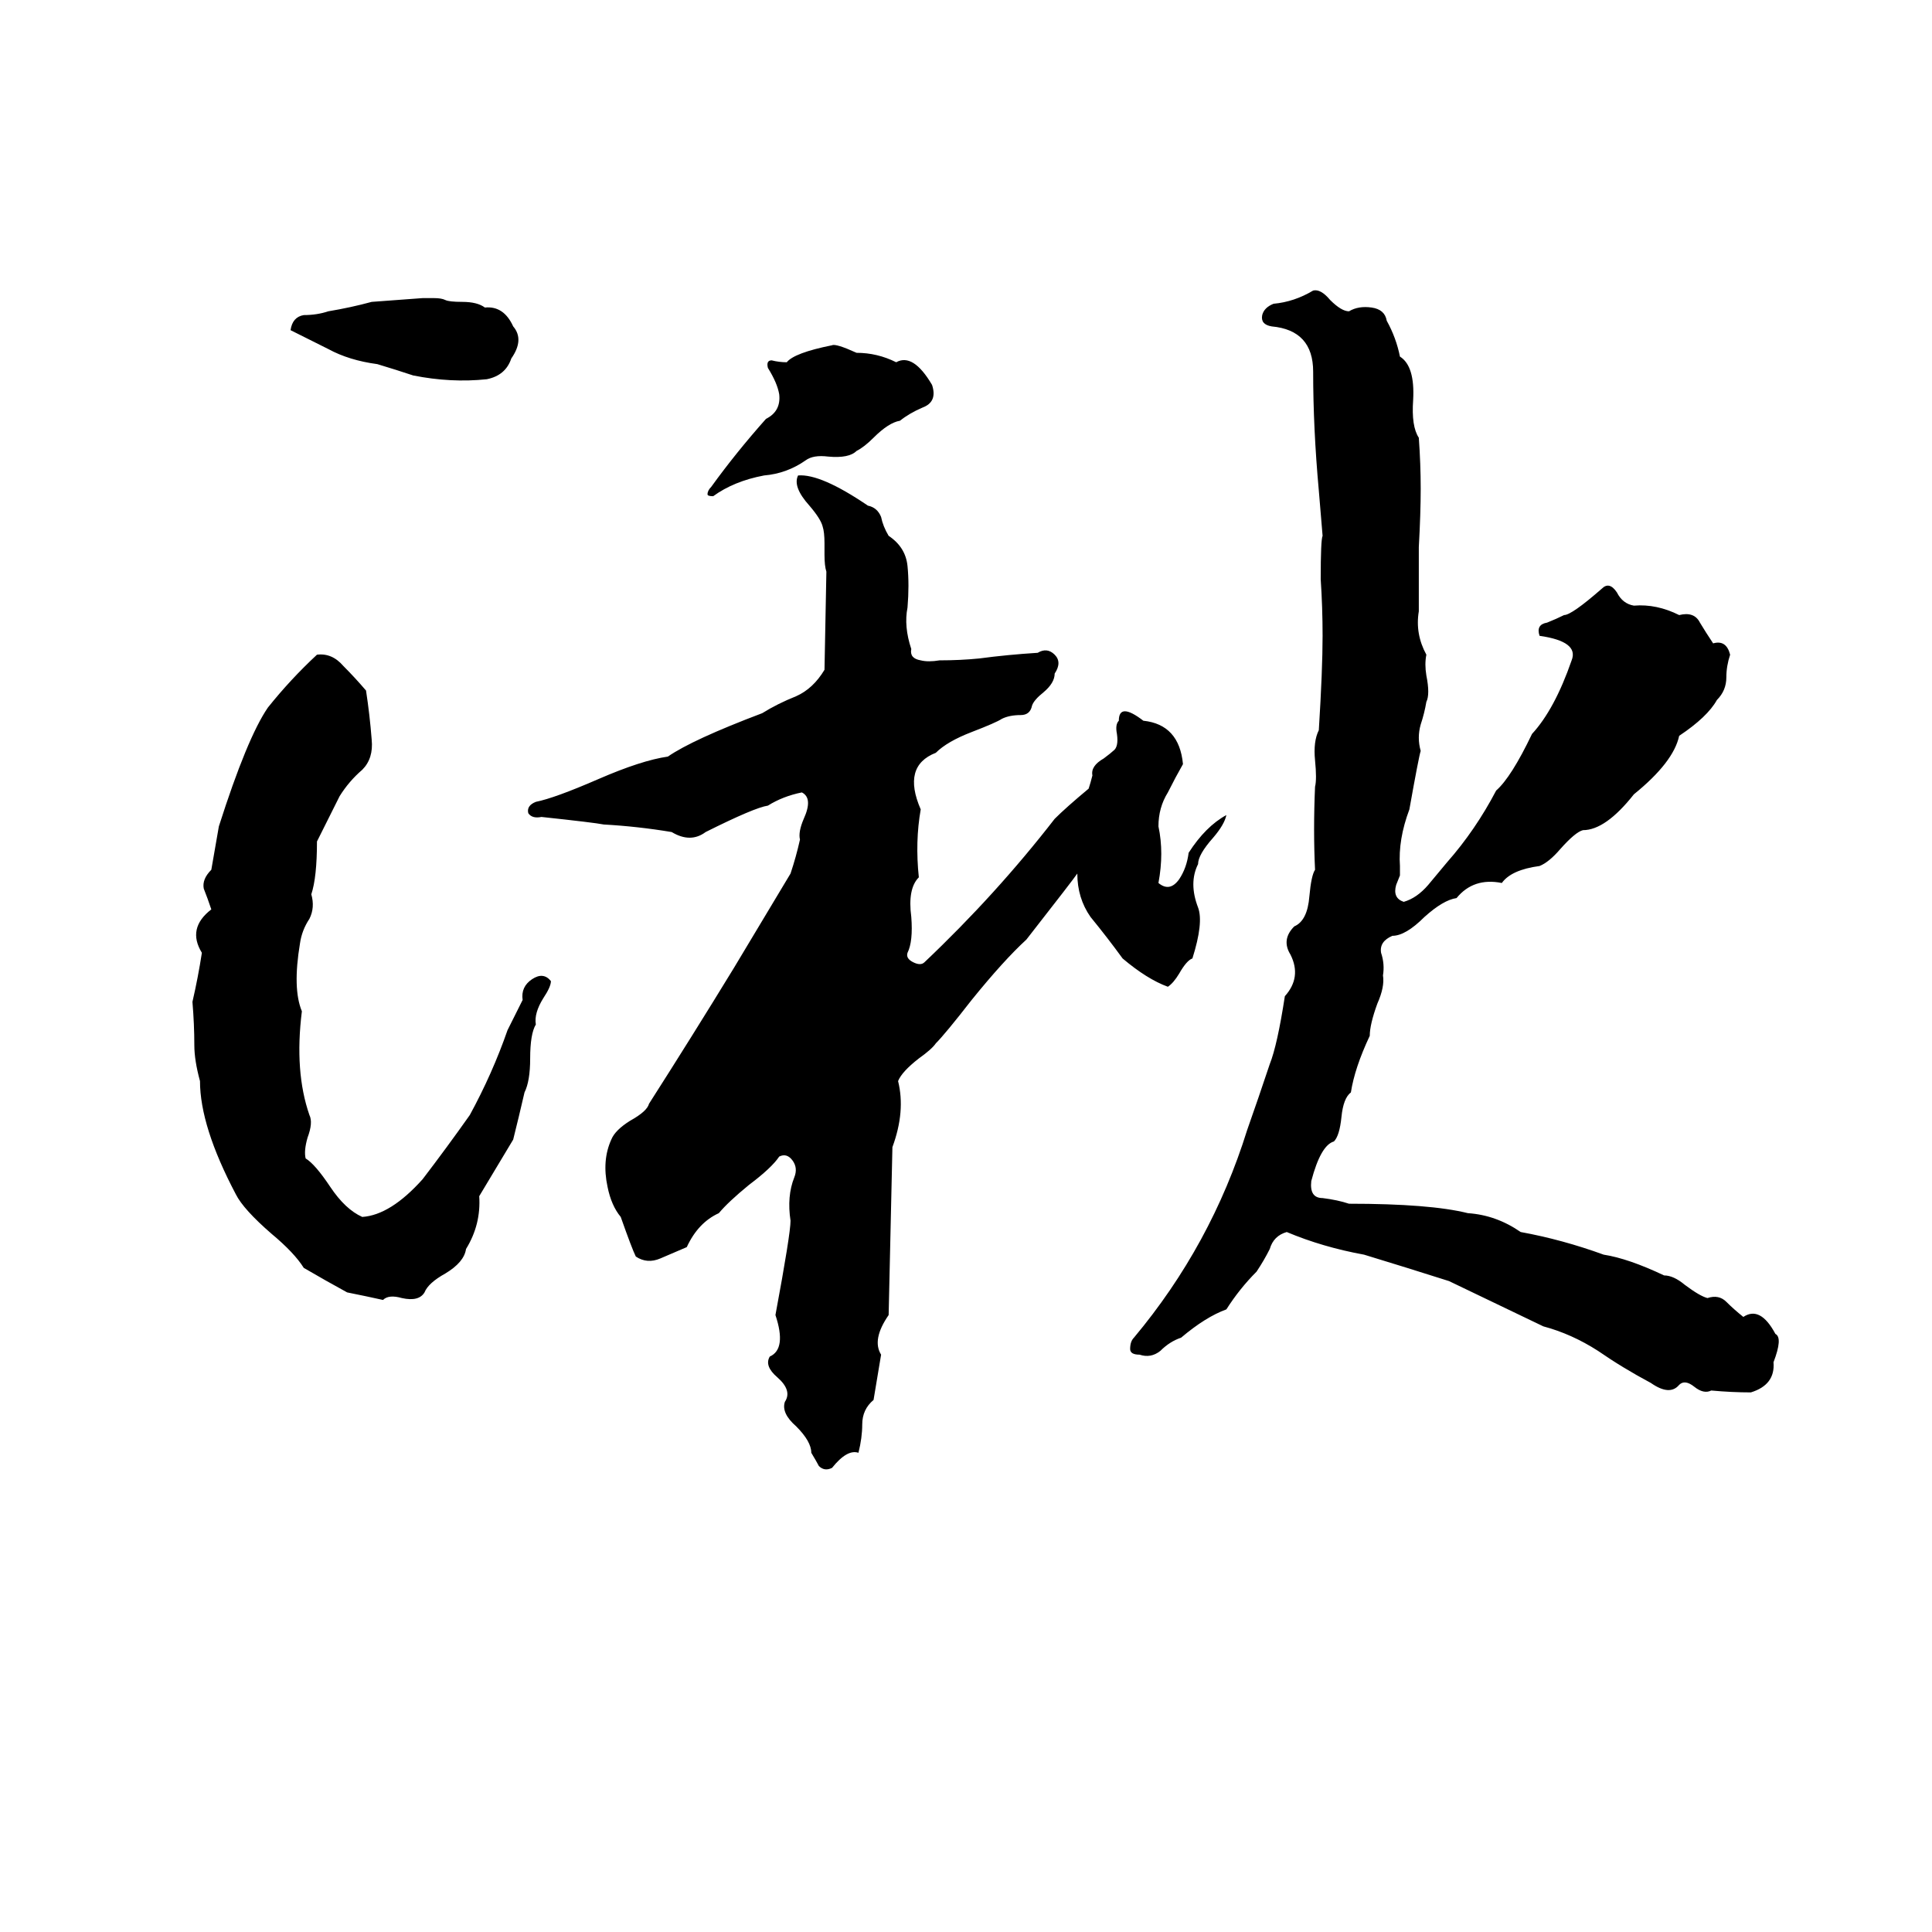 <svg xmlns="http://www.w3.org/2000/svg" viewBox="0 -800 1024 1024">
	<path fill="#000000" d="M696 -646Q700 -647 705 -641Q711 -635 715 -635Q720 -638 727 -637Q734 -636 735 -630Q740 -621 742 -611Q750 -606 749 -588Q748 -574 752 -568Q753 -554 753 -541Q753 -528 752 -510Q752 -493 752 -476Q750 -464 756 -453Q755 -448 756 -442Q758 -432 756 -428Q755 -422 753 -416Q751 -409 753 -402Q752 -399 747 -371Q741 -355 742 -341Q742 -338 742 -336L740 -331Q738 -324 744 -322Q751 -324 757 -331Q762 -337 767 -343Q782 -360 793 -381Q801 -388 812 -411Q824 -424 833 -450Q837 -460 816 -463Q814 -469 820 -470Q825 -472 829 -474Q833 -474 849 -488Q853 -492 857 -486Q860 -480 866 -479Q878 -480 890 -474Q898 -476 901 -470Q904 -465 908 -459Q915 -461 917 -453Q915 -447 915 -441Q915 -434 910 -429Q905 -420 890 -410Q887 -396 866 -379Q851 -360 839 -360Q835 -359 827 -350Q821 -343 816 -341Q801 -339 796 -332Q781 -335 772 -324Q765 -323 755 -314Q745 -304 738 -304Q731 -301 732 -295Q734 -289 733 -283Q734 -277 730 -268Q726 -257 726 -251Q718 -234 716 -221Q712 -218 711 -208Q710 -198 707 -195Q700 -193 695 -174Q694 -165 701 -165Q709 -164 715 -162Q758 -162 778 -157Q793 -156 806 -147Q828 -143 850 -135Q863 -133 882 -124Q887 -124 893 -119Q901 -113 905 -112Q911 -114 915 -110Q919 -106 924 -102Q933 -108 941 -93Q945 -91 940 -78Q941 -66 928 -62Q918 -62 907 -63Q903 -61 898 -65Q893 -69 890 -66Q885 -60 875 -67Q860 -75 847 -84Q833 -93 818 -97Q793 -109 768 -121Q746 -128 723 -135Q701 -139 682 -147Q675 -145 673 -138Q670 -132 666 -126Q657 -117 650 -106Q639 -102 626 -91Q620 -89 615 -84Q610 -80 604 -82Q599 -82 599 -85Q599 -89 601 -91Q642 -140 661 -201Q667 -218 673 -236Q677 -246 681 -272Q690 -282 684 -294Q679 -302 686 -309Q693 -312 694 -325Q695 -336 697 -339Q696 -360 697 -383Q698 -387 697 -397Q696 -407 699 -413Q701 -445 701 -463Q701 -478 700 -493Q700 -514 701 -516Q700 -528 699 -540Q696 -573 696 -603Q696 -625 674 -627Q668 -628 669 -633Q670 -637 675 -639Q686 -640 696 -646ZM224 -642H230Q234 -642 236 -641Q238 -640 245 -640Q253 -640 257 -637Q267 -638 272 -627Q278 -620 271 -610Q268 -601 258 -599Q239 -597 219 -601Q210 -604 200 -607Q185 -609 174 -615Q164 -620 154 -625Q155 -632 161 -633Q168 -633 174 -635Q186 -637 197 -640Q211 -641 224 -642ZM441 -617Q443 -618 454 -613Q465 -613 475 -608Q484 -613 494 -596Q497 -587 489 -584Q482 -581 477 -577Q471 -576 463 -568Q458 -563 454 -561Q450 -557 439 -558Q431 -559 427 -556Q417 -549 405 -548Q389 -545 378 -537Q375 -537 375 -538Q375 -540 377 -542Q390 -560 406 -578Q414 -582 413 -591Q412 -597 407 -605Q406 -609 409 -609Q413 -608 417 -608Q421 -613 441 -617ZM437 -445L438 -497Q437 -500 437 -506V-512Q437 -518 436 -521Q435 -525 429 -532Q420 -542 423 -548Q435 -549 460 -532Q465 -531 467 -526Q468 -521 471 -516Q480 -510 481 -500Q482 -490 481 -478Q479 -468 483 -456Q482 -451 488 -450Q492 -449 498 -450Q509 -450 519 -451Q534 -453 550 -454Q555 -457 559 -453Q563 -449 559 -443Q559 -438 553 -433Q548 -429 547 -426Q546 -421 541 -421Q535 -421 531 -419Q528 -417 515 -412Q502 -407 496 -401Q478 -394 488 -371Q485 -354 487 -335Q481 -329 483 -314Q484 -301 481 -295Q480 -292 484 -290Q488 -288 490 -290Q528 -326 559 -366Q565 -372 577 -382Q578 -385 579 -389Q578 -394 585 -398Q589 -401 590 -402Q593 -404 592 -411Q591 -416 593 -418Q593 -428 606 -418Q625 -416 627 -395Q623 -388 619 -380Q614 -372 614 -362Q617 -348 614 -332Q620 -327 625 -334Q629 -340 630 -348Q639 -362 650 -368Q649 -363 643 -356Q635 -347 635 -342Q630 -332 635 -319Q638 -311 632 -292Q629 -291 625 -284Q622 -279 619 -277Q608 -281 595 -292Q587 -303 578 -314Q571 -324 571 -337Q569 -334 544 -302Q532 -291 515 -270Q501 -252 496 -247Q494 -244 487 -239Q478 -232 476 -227Q480 -211 473 -192Q472 -147 471 -103Q462 -90 467 -82Q465 -70 463 -58Q457 -53 457 -45Q457 -38 455 -30Q449 -32 441 -22Q437 -20 434 -23Q433 -25 430 -30Q430 -36 422 -44Q414 -51 416 -57Q420 -63 412 -70Q405 -76 408 -81Q417 -85 411 -103Q419 -146 419 -153Q417 -166 421 -176Q423 -181 420 -185Q417 -189 413 -187Q409 -181 397 -172Q386 -163 381 -157Q370 -152 364 -139Q357 -136 350 -133Q343 -130 337 -134Q335 -138 329 -155Q324 -161 322 -171Q319 -185 324 -196Q326 -201 334 -206Q343 -211 344 -215Q367 -251 389 -287Q404 -312 419 -337Q422 -346 424 -355Q423 -359 426 -366Q431 -377 425 -380Q415 -378 407 -373Q400 -372 374 -359Q366 -353 356 -359Q338 -362 320 -363Q315 -364 287 -367Q282 -366 280 -369Q279 -373 284 -375Q294 -377 317 -387Q340 -397 354 -399Q367 -408 404 -422Q412 -427 422 -431Q431 -435 437 -445ZM168 -453Q176 -454 182 -447Q188 -441 194 -434Q196 -421 197 -408Q198 -398 192 -392Q185 -386 180 -378Q174 -366 168 -354Q168 -335 165 -326Q167 -319 164 -313Q160 -307 159 -300Q155 -276 160 -264Q156 -232 164 -209Q166 -205 163 -197Q161 -190 162 -186Q167 -183 175 -171Q183 -159 192 -155Q207 -156 224 -175Q237 -192 249 -209Q261 -231 269 -254Q273 -262 277 -270Q276 -277 282 -281Q288 -285 292 -280Q292 -277 288 -271Q283 -263 284 -257Q281 -252 281 -239Q281 -227 278 -221Q275 -208 272 -196Q263 -181 254 -166Q255 -151 247 -138Q246 -131 236 -125Q227 -120 225 -115Q222 -110 213 -112Q206 -114 203 -111Q194 -113 184 -115Q173 -121 161 -128Q156 -136 144 -146Q129 -159 125 -167Q106 -203 106 -227Q103 -238 103 -246Q103 -257 102 -269Q105 -282 107 -295Q99 -308 112 -318Q110 -324 108 -329Q107 -334 112 -339L116 -362Q131 -409 142 -425Q154 -440 168 -453Z"/>
</svg>